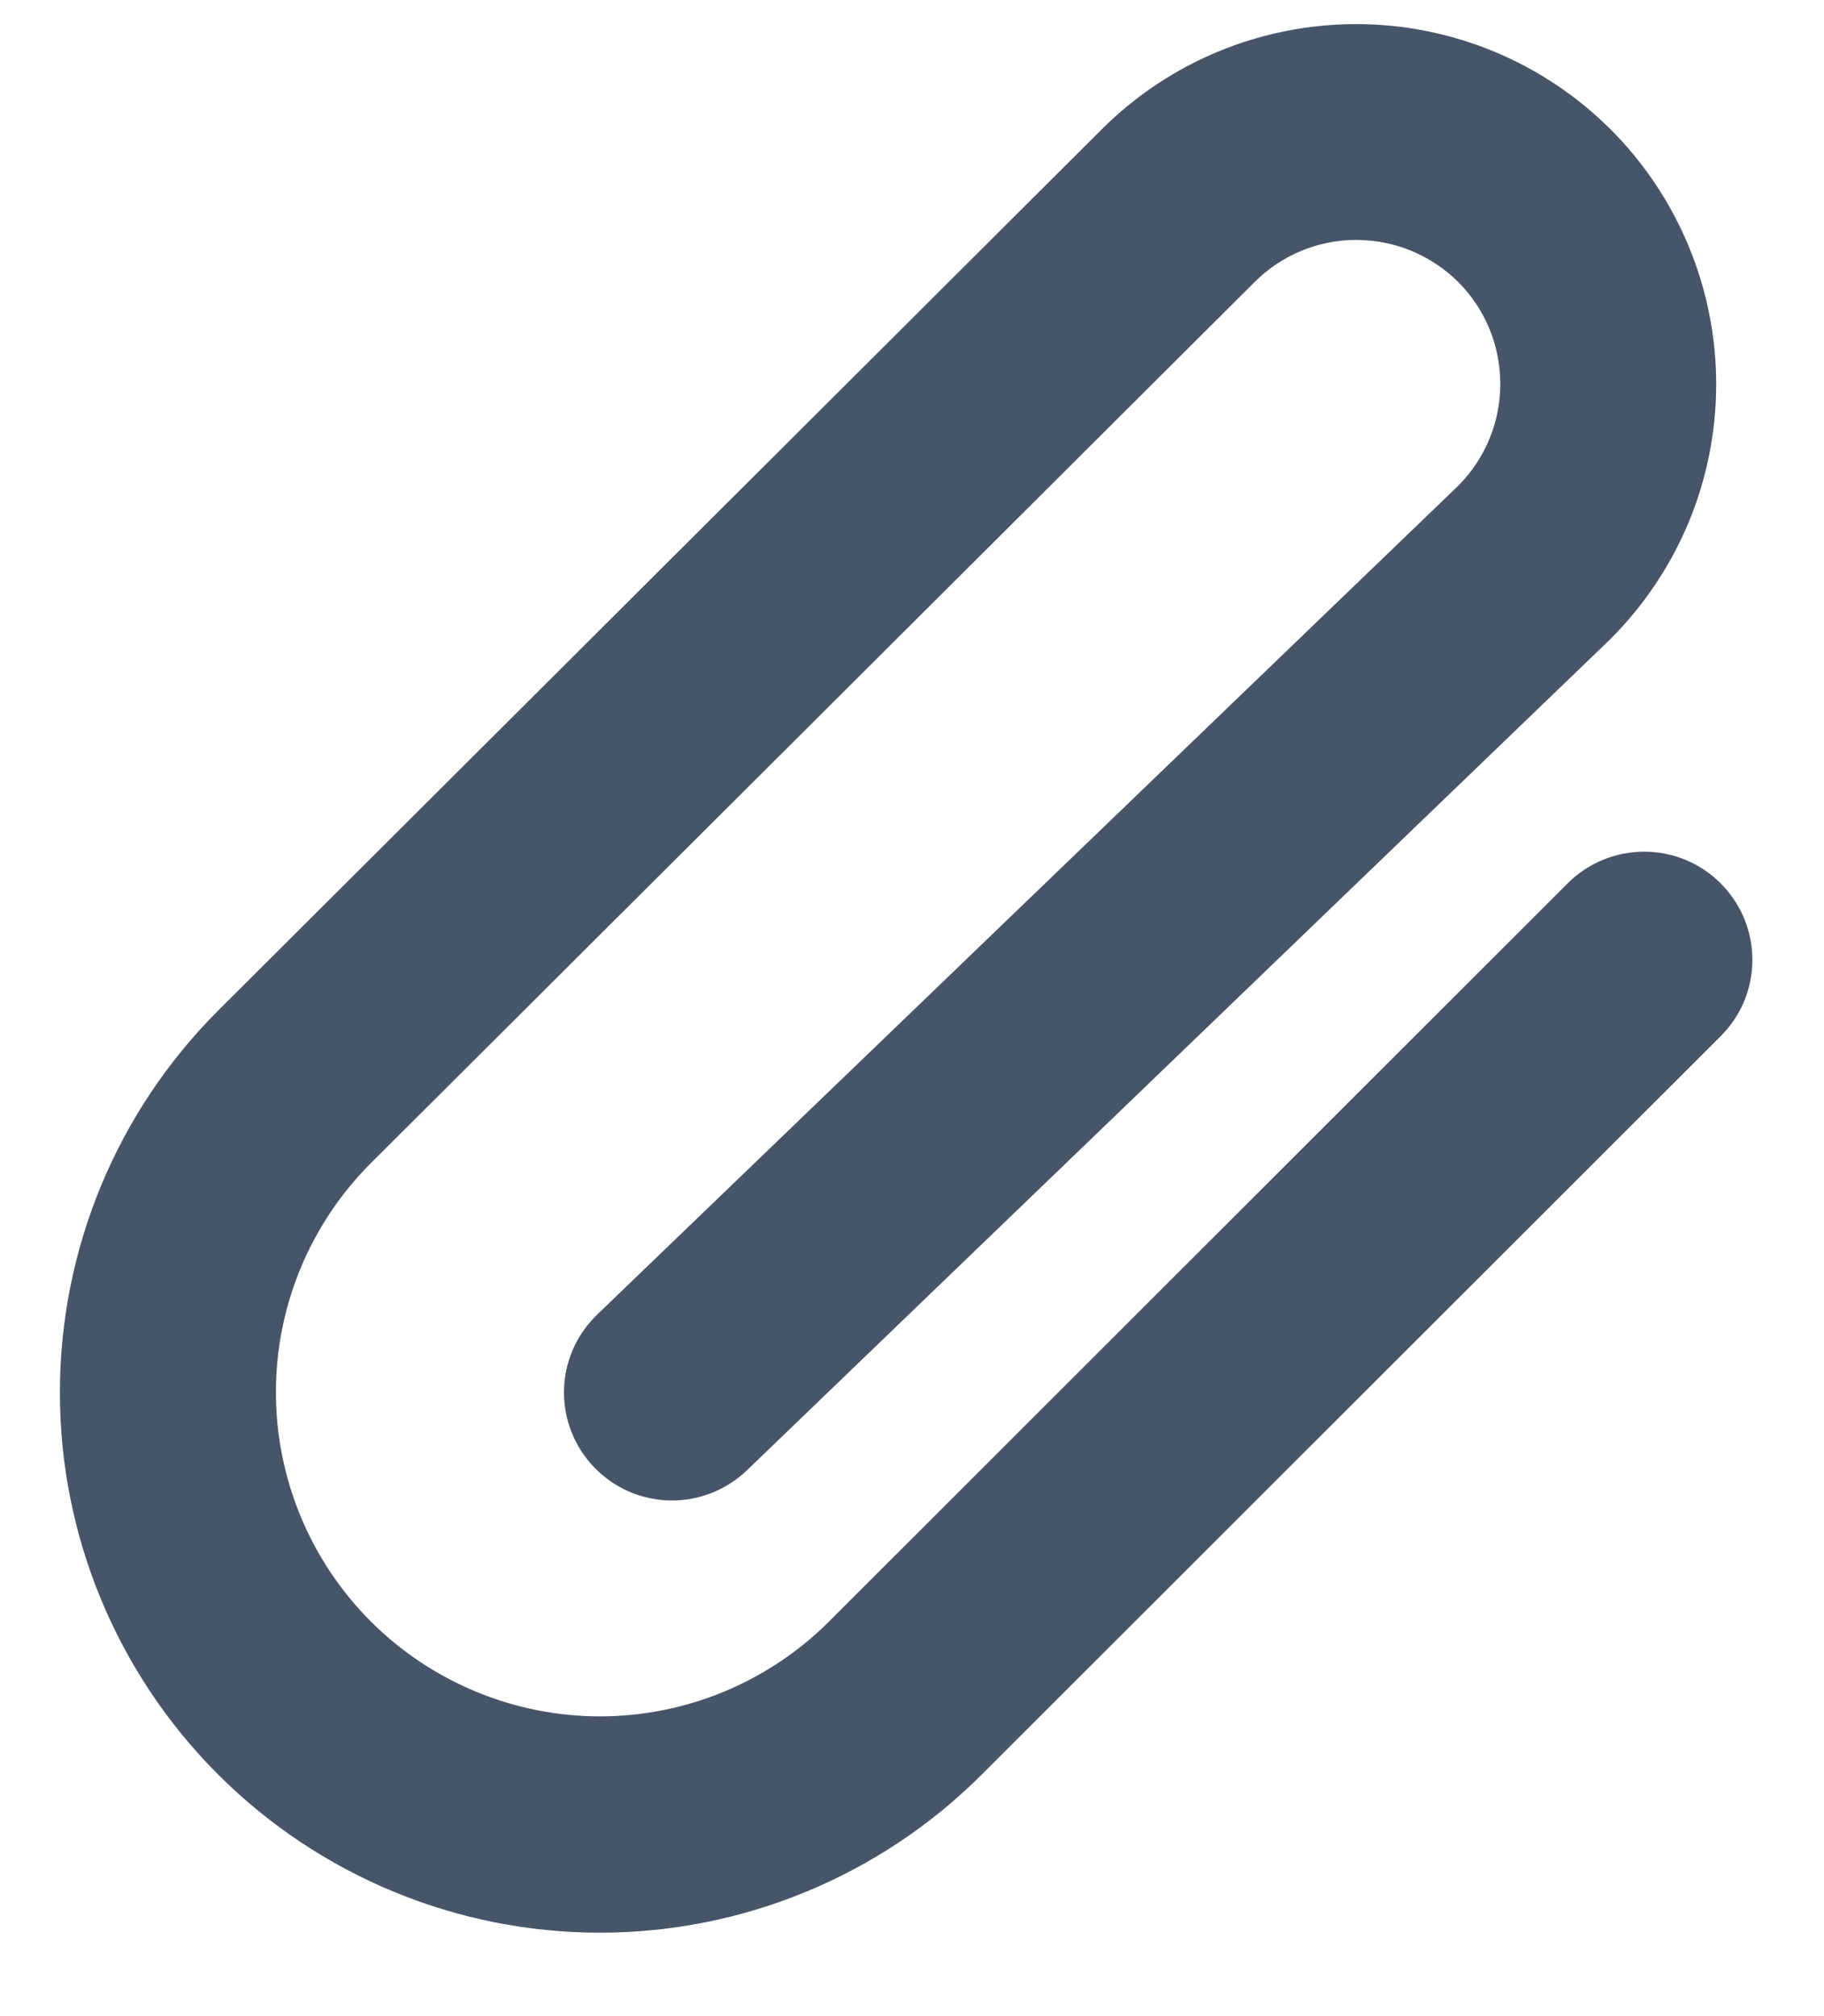 <svg width="19" height="21" viewBox="0 0 19 21" fill="none" xmlns="http://www.w3.org/2000/svg">
<path d="M14.127 0.298C14.613 0.298 15.095 0.394 15.544 0.58C15.993 0.766 16.402 1.039 16.746 1.383C17.09 1.727 17.362 2.136 17.548 2.585C17.734 3.034 17.83 3.516 17.83 4.002C17.83 4.488 17.734 4.971 17.548 5.42C17.361 5.869 17.088 6.277 16.745 6.62L16.729 6.635V6.636L7.748 15.281C7.646 15.379 7.525 15.456 7.393 15.508C7.262 15.559 7.121 15.585 6.979 15.582C6.838 15.579 6.698 15.549 6.568 15.492C6.438 15.435 6.322 15.353 6.223 15.251C6.125 15.149 6.047 15.028 5.996 14.896C5.944 14.765 5.919 14.624 5.922 14.482C5.924 14.341 5.956 14.202 6.012 14.072C6.069 13.943 6.151 13.825 6.253 13.727L15.225 5.091L15.226 5.09C15.515 4.799 15.677 4.404 15.675 3.994C15.674 3.584 15.511 3.191 15.22 2.901C15.075 2.758 14.904 2.646 14.717 2.568C14.529 2.491 14.327 2.452 14.124 2.452C13.714 2.453 13.321 2.617 13.032 2.908L3.829 12.083C3.187 12.725 2.827 13.595 2.827 14.503C2.827 14.952 2.916 15.397 3.088 15.812C3.26 16.228 3.512 16.605 3.83 16.923C4.148 17.241 4.525 17.492 4.94 17.664C5.355 17.836 5.801 17.925 6.251 17.925C7.158 17.924 8.028 17.564 8.67 16.922L16.363 9.234C16.463 9.134 16.583 9.054 16.714 9C16.845 8.946 16.985 8.918 17.127 8.918C17.268 8.918 17.409 8.946 17.54 9C17.671 9.054 17.79 9.134 17.89 9.234C17.991 9.335 18.07 9.454 18.125 9.585C18.179 9.716 18.207 9.856 18.207 9.998C18.207 10.14 18.179 10.28 18.125 10.411C18.072 10.539 17.994 10.654 17.897 10.753L17.896 10.754L17.887 10.763L10.194 18.45C9.148 19.496 7.728 20.084 6.249 20.084C4.769 20.084 3.35 19.495 2.304 18.449C1.258 17.403 0.67 15.983 0.671 14.504C0.671 13.024 1.259 11.606 2.305 10.56L11.508 1.382C12.202 0.688 13.145 0.298 14.127 0.298Z" fill="#475569" stroke="#475569" stroke-width="0.094"/>
</svg>
